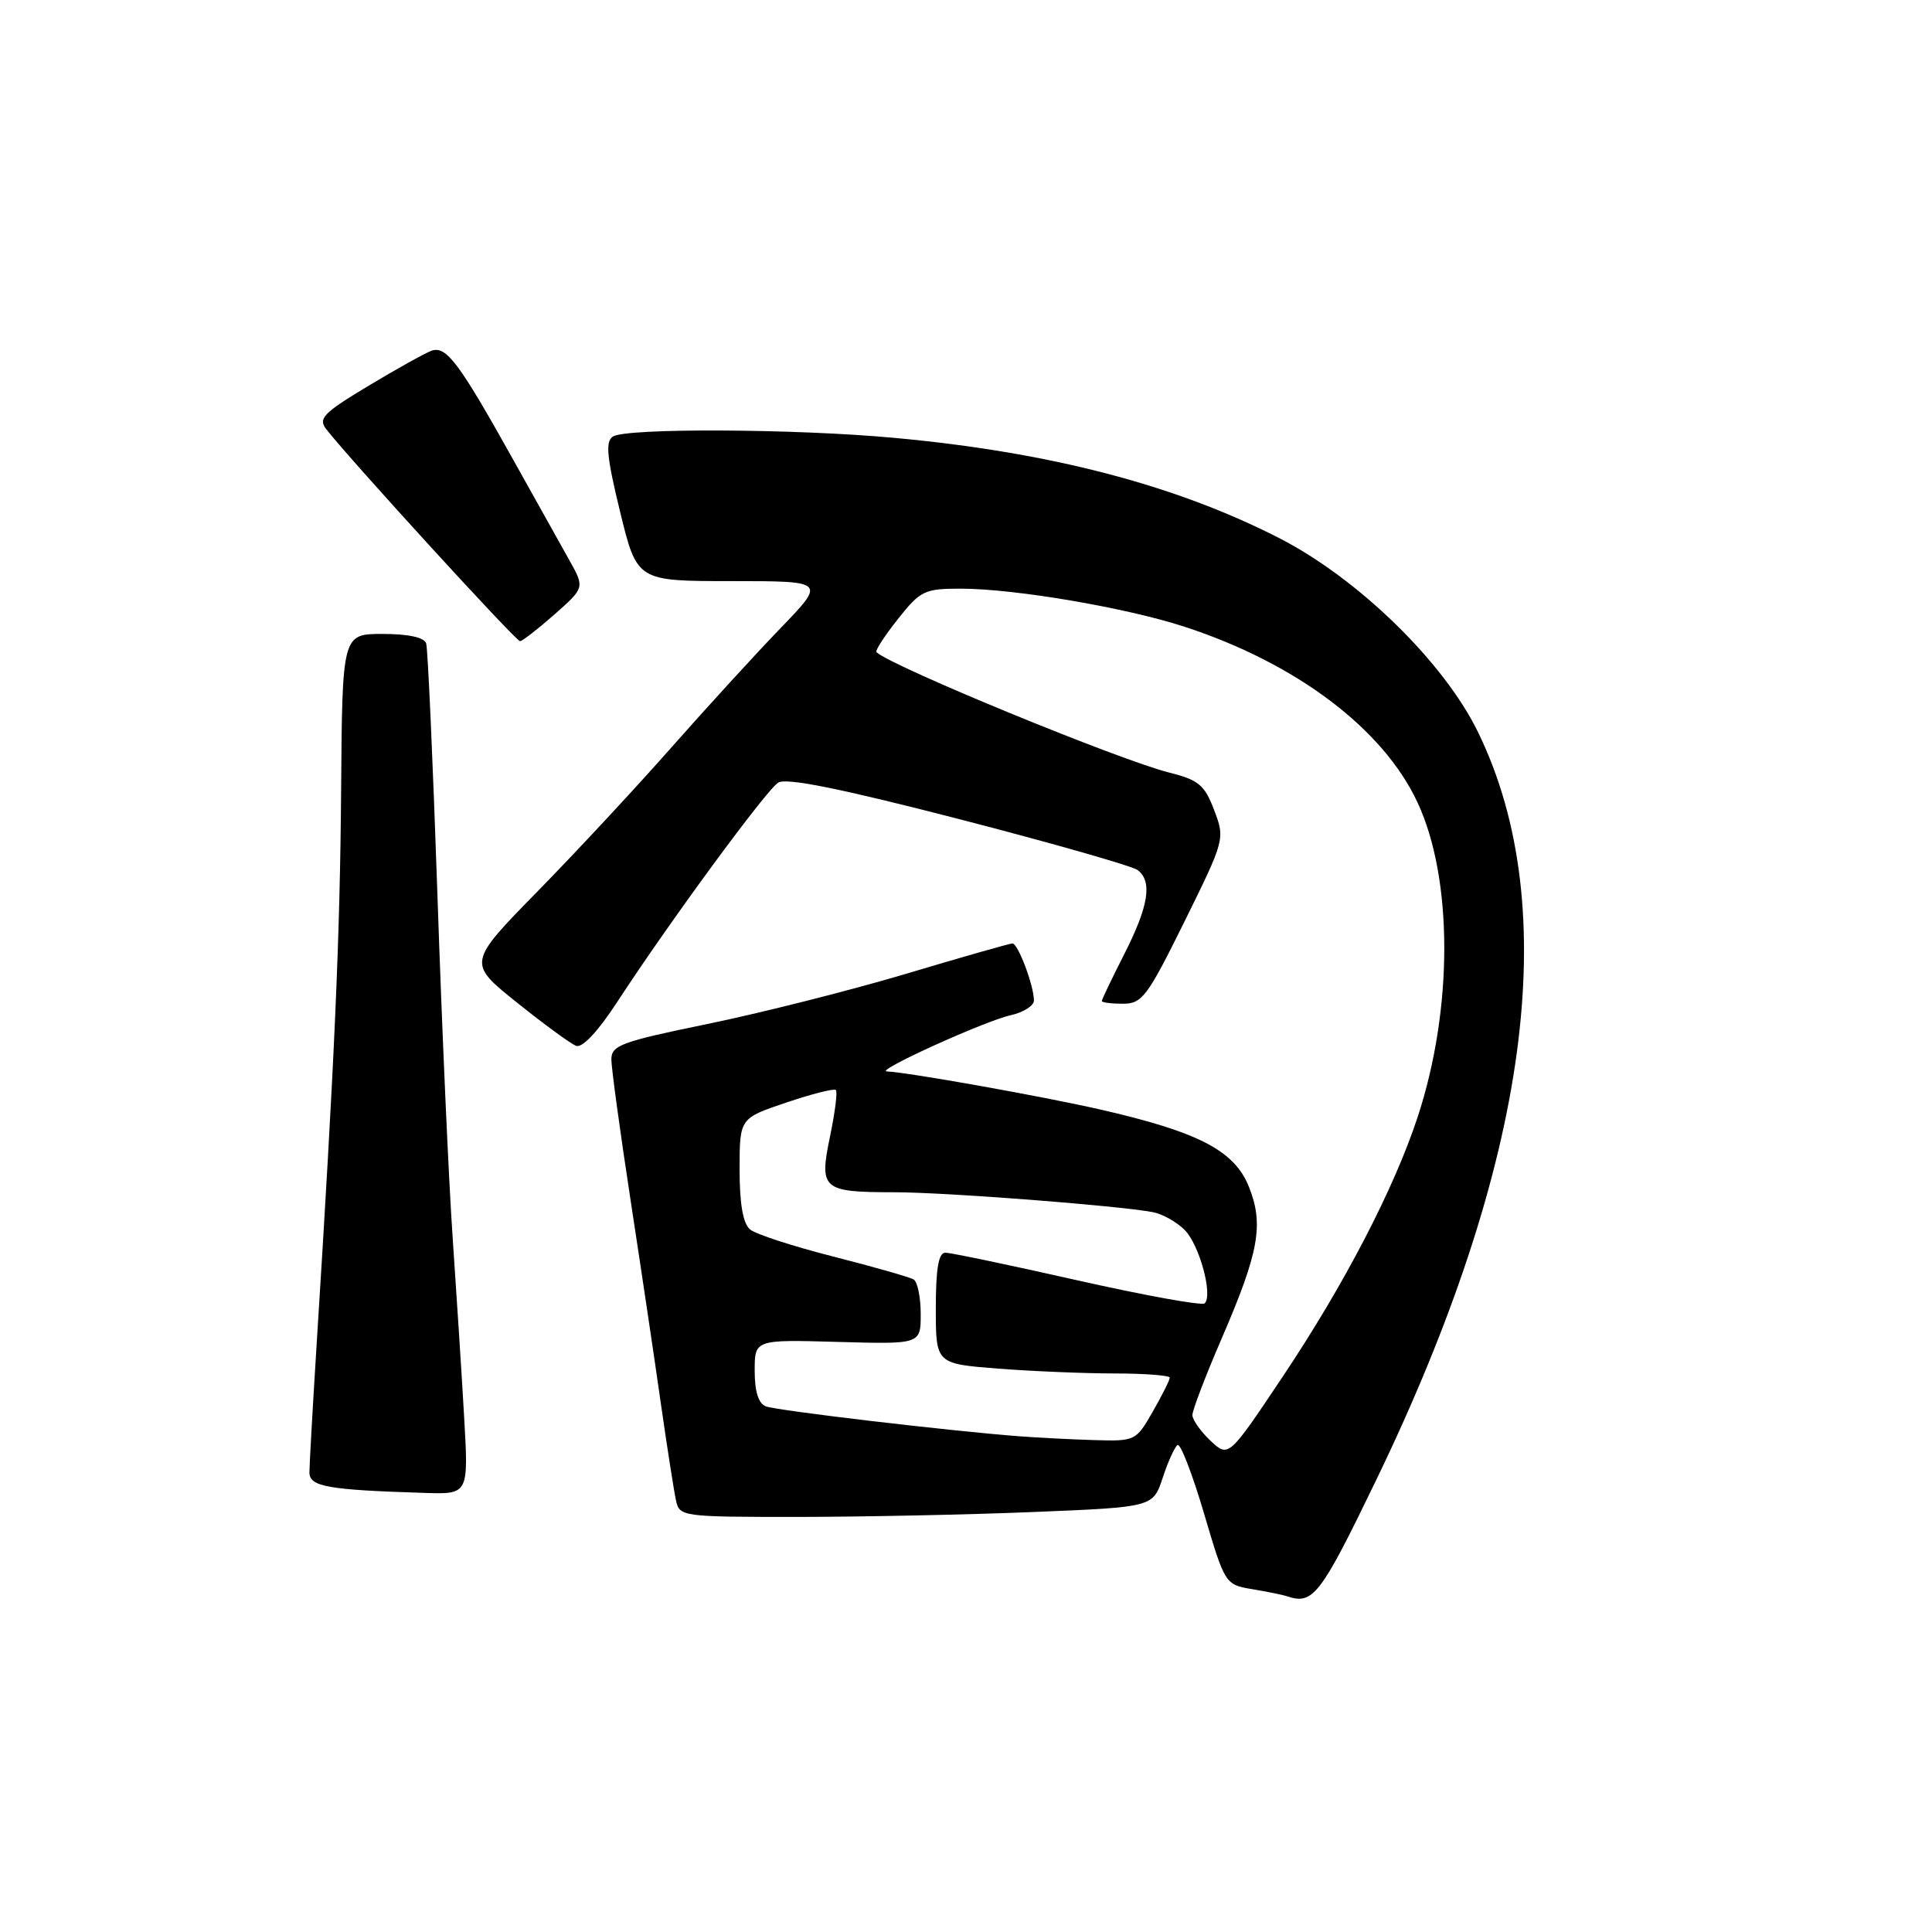 <?xml version="1.0" encoding="UTF-8" standalone="no"?>
<!DOCTYPE svg PUBLIC "-//W3C//DTD SVG 1.1//EN" "http://www.w3.org/Graphics/SVG/1.1/DTD/svg11.dtd" >
<svg xmlns="http://www.w3.org/2000/svg" xmlns:xlink="http://www.w3.org/1999/xlink" version="1.1" viewBox="0 0 256 256">
 <g >
 <path fill="currentColor"
d=" M 182.36 196.10 C 202.63 154.16 207.23 120.35 195.84 97.00 C 191.33 87.74 179.97 76.66 169.50 71.30 C 155.72 64.25 139.09 59.91 118.50 58.02 C 105.37 56.80 83.02 56.70 81.22 57.84 C 80.20 58.49 80.39 60.53 82.17 67.83 C 84.41 77.00 84.41 77.00 96.93 77.00 C 109.44 77.00 109.44 77.00 103.41 83.25 C 100.09 86.69 93.61 93.78 89.00 99.00 C 84.40 104.22 76.43 112.80 71.29 118.05 C 61.94 127.59 61.94 127.59 68.48 132.83 C 72.07 135.71 75.61 138.30 76.34 138.58 C 77.16 138.89 79.23 136.68 81.77 132.79 C 88.61 122.29 101.51 104.71 103.12 103.70 C 104.18 103.03 111.37 104.48 127.07 108.53 C 139.41 111.72 150.06 114.76 150.75 115.29 C 152.72 116.80 152.21 120.04 148.99 126.39 C 147.34 129.63 146.00 132.44 146.00 132.64 C 146.00 132.84 147.25 133.00 148.79 133.00 C 151.34 133.00 152.03 132.07 156.96 122.09 C 162.30 111.26 162.33 111.15 160.88 107.34 C 159.62 104.02 158.83 103.35 154.96 102.38 C 148.37 100.73 118.32 88.38 116.13 86.42 C 115.93 86.24 117.20 84.27 118.96 82.05 C 121.97 78.25 122.49 78.00 127.33 78.00 C 134.50 78.01 149.23 80.52 157.00 83.06 C 171.77 87.89 183.27 96.56 187.82 106.31 C 192.55 116.43 192.56 133.69 187.85 148.00 C 184.73 157.50 178.12 170.22 169.96 182.42 C 162.79 193.15 162.79 193.15 160.39 190.90 C 159.08 189.66 158.00 188.13 158.00 187.50 C 158.00 186.86 159.73 182.33 161.85 177.42 C 166.83 165.91 167.49 162.25 165.48 157.24 C 163.56 152.45 158.80 149.98 145.68 146.99 C 137.92 145.23 120.27 142.08 117.50 141.97 C 115.90 141.90 130.55 135.26 133.93 134.52 C 135.62 134.14 137.00 133.27 137.00 132.57 C 137.00 130.61 134.89 125.00 134.15 125.01 C 133.79 125.02 127.42 126.83 120.00 129.05 C 112.58 131.26 100.76 134.24 93.75 135.68 C 82.28 138.04 81.00 138.51 81.01 140.40 C 81.02 141.56 82.16 149.93 83.55 159.00 C 84.94 168.07 86.75 180.22 87.57 186.00 C 88.40 191.78 89.29 197.51 89.56 198.75 C 90.03 200.97 90.26 201.00 105.77 201.00 C 114.42 200.99 128.54 200.70 137.14 200.34 C 152.78 199.70 152.78 199.70 154.07 195.80 C 154.77 193.65 155.66 191.71 156.04 191.47 C 156.42 191.24 157.99 195.30 159.53 200.51 C 162.31 209.91 162.34 209.97 165.91 210.57 C 167.89 210.90 169.95 211.32 170.50 211.50 C 173.99 212.69 174.93 211.47 182.36 196.10 Z  M 61.50 187.75 C 61.18 182.11 60.49 171.43 59.98 164.00 C 59.46 156.57 58.55 136.10 57.96 118.50 C 57.36 100.90 56.69 85.94 56.47 85.25 C 56.21 84.46 54.11 84.00 50.71 84.00 C 45.35 84.00 45.35 84.00 45.20 104.75 C 45.05 124.17 44.33 140.53 41.97 177.91 C 41.44 186.38 41.00 194.12 41.00 195.10 C 41.00 196.99 43.39 197.42 56.30 197.82 C 62.09 198.00 62.09 198.00 61.50 187.75 Z  M 73.49 81.40 C 77.48 77.87 77.48 77.87 75.42 74.19 C 74.29 72.16 70.97 66.22 68.05 61.00 C 60.77 47.95 59.11 45.75 57.14 46.49 C 56.24 46.83 52.45 48.94 48.73 51.18 C 42.84 54.72 42.13 55.46 43.23 56.87 C 46.55 61.11 68.38 84.99 68.91 84.96 C 69.23 84.94 71.30 83.33 73.49 81.40 Z  M 135.00 190.31 C 126.02 189.63 102.92 186.91 101.48 186.35 C 100.50 185.98 100.00 184.38 100.00 181.64 C 100.00 177.50 100.00 177.50 111.00 177.81 C 122.00 178.12 122.00 178.12 122.00 174.12 C 122.00 171.92 121.58 169.86 121.07 169.54 C 120.56 169.23 115.79 167.87 110.46 166.51 C 105.13 165.16 100.15 163.54 99.39 162.91 C 98.45 162.13 98.00 159.54 98.00 154.97 C 98.00 148.18 98.00 148.18 104.17 146.10 C 107.57 144.95 110.53 144.20 110.76 144.43 C 110.99 144.66 110.64 147.41 109.99 150.55 C 108.52 157.61 108.94 157.97 118.50 157.98 C 125.31 157.98 148.20 159.75 152.78 160.62 C 154.03 160.86 155.91 161.91 156.97 162.97 C 158.92 164.92 160.74 171.59 159.63 172.70 C 159.29 173.04 151.70 171.66 142.76 169.65 C 133.82 167.63 125.94 165.98 125.25 165.99 C 124.36 166.00 124.00 168.14 124.00 173.35 C 124.00 180.70 124.00 180.70 132.25 181.35 C 136.79 181.70 143.76 181.99 147.75 181.99 C 151.74 182.00 155.00 182.25 155.00 182.55 C 155.00 182.86 153.99 184.88 152.75 187.04 C 150.53 190.93 150.42 190.98 145.00 190.82 C 141.97 190.73 137.47 190.50 135.00 190.31 Z "/>
</g>
</svg>